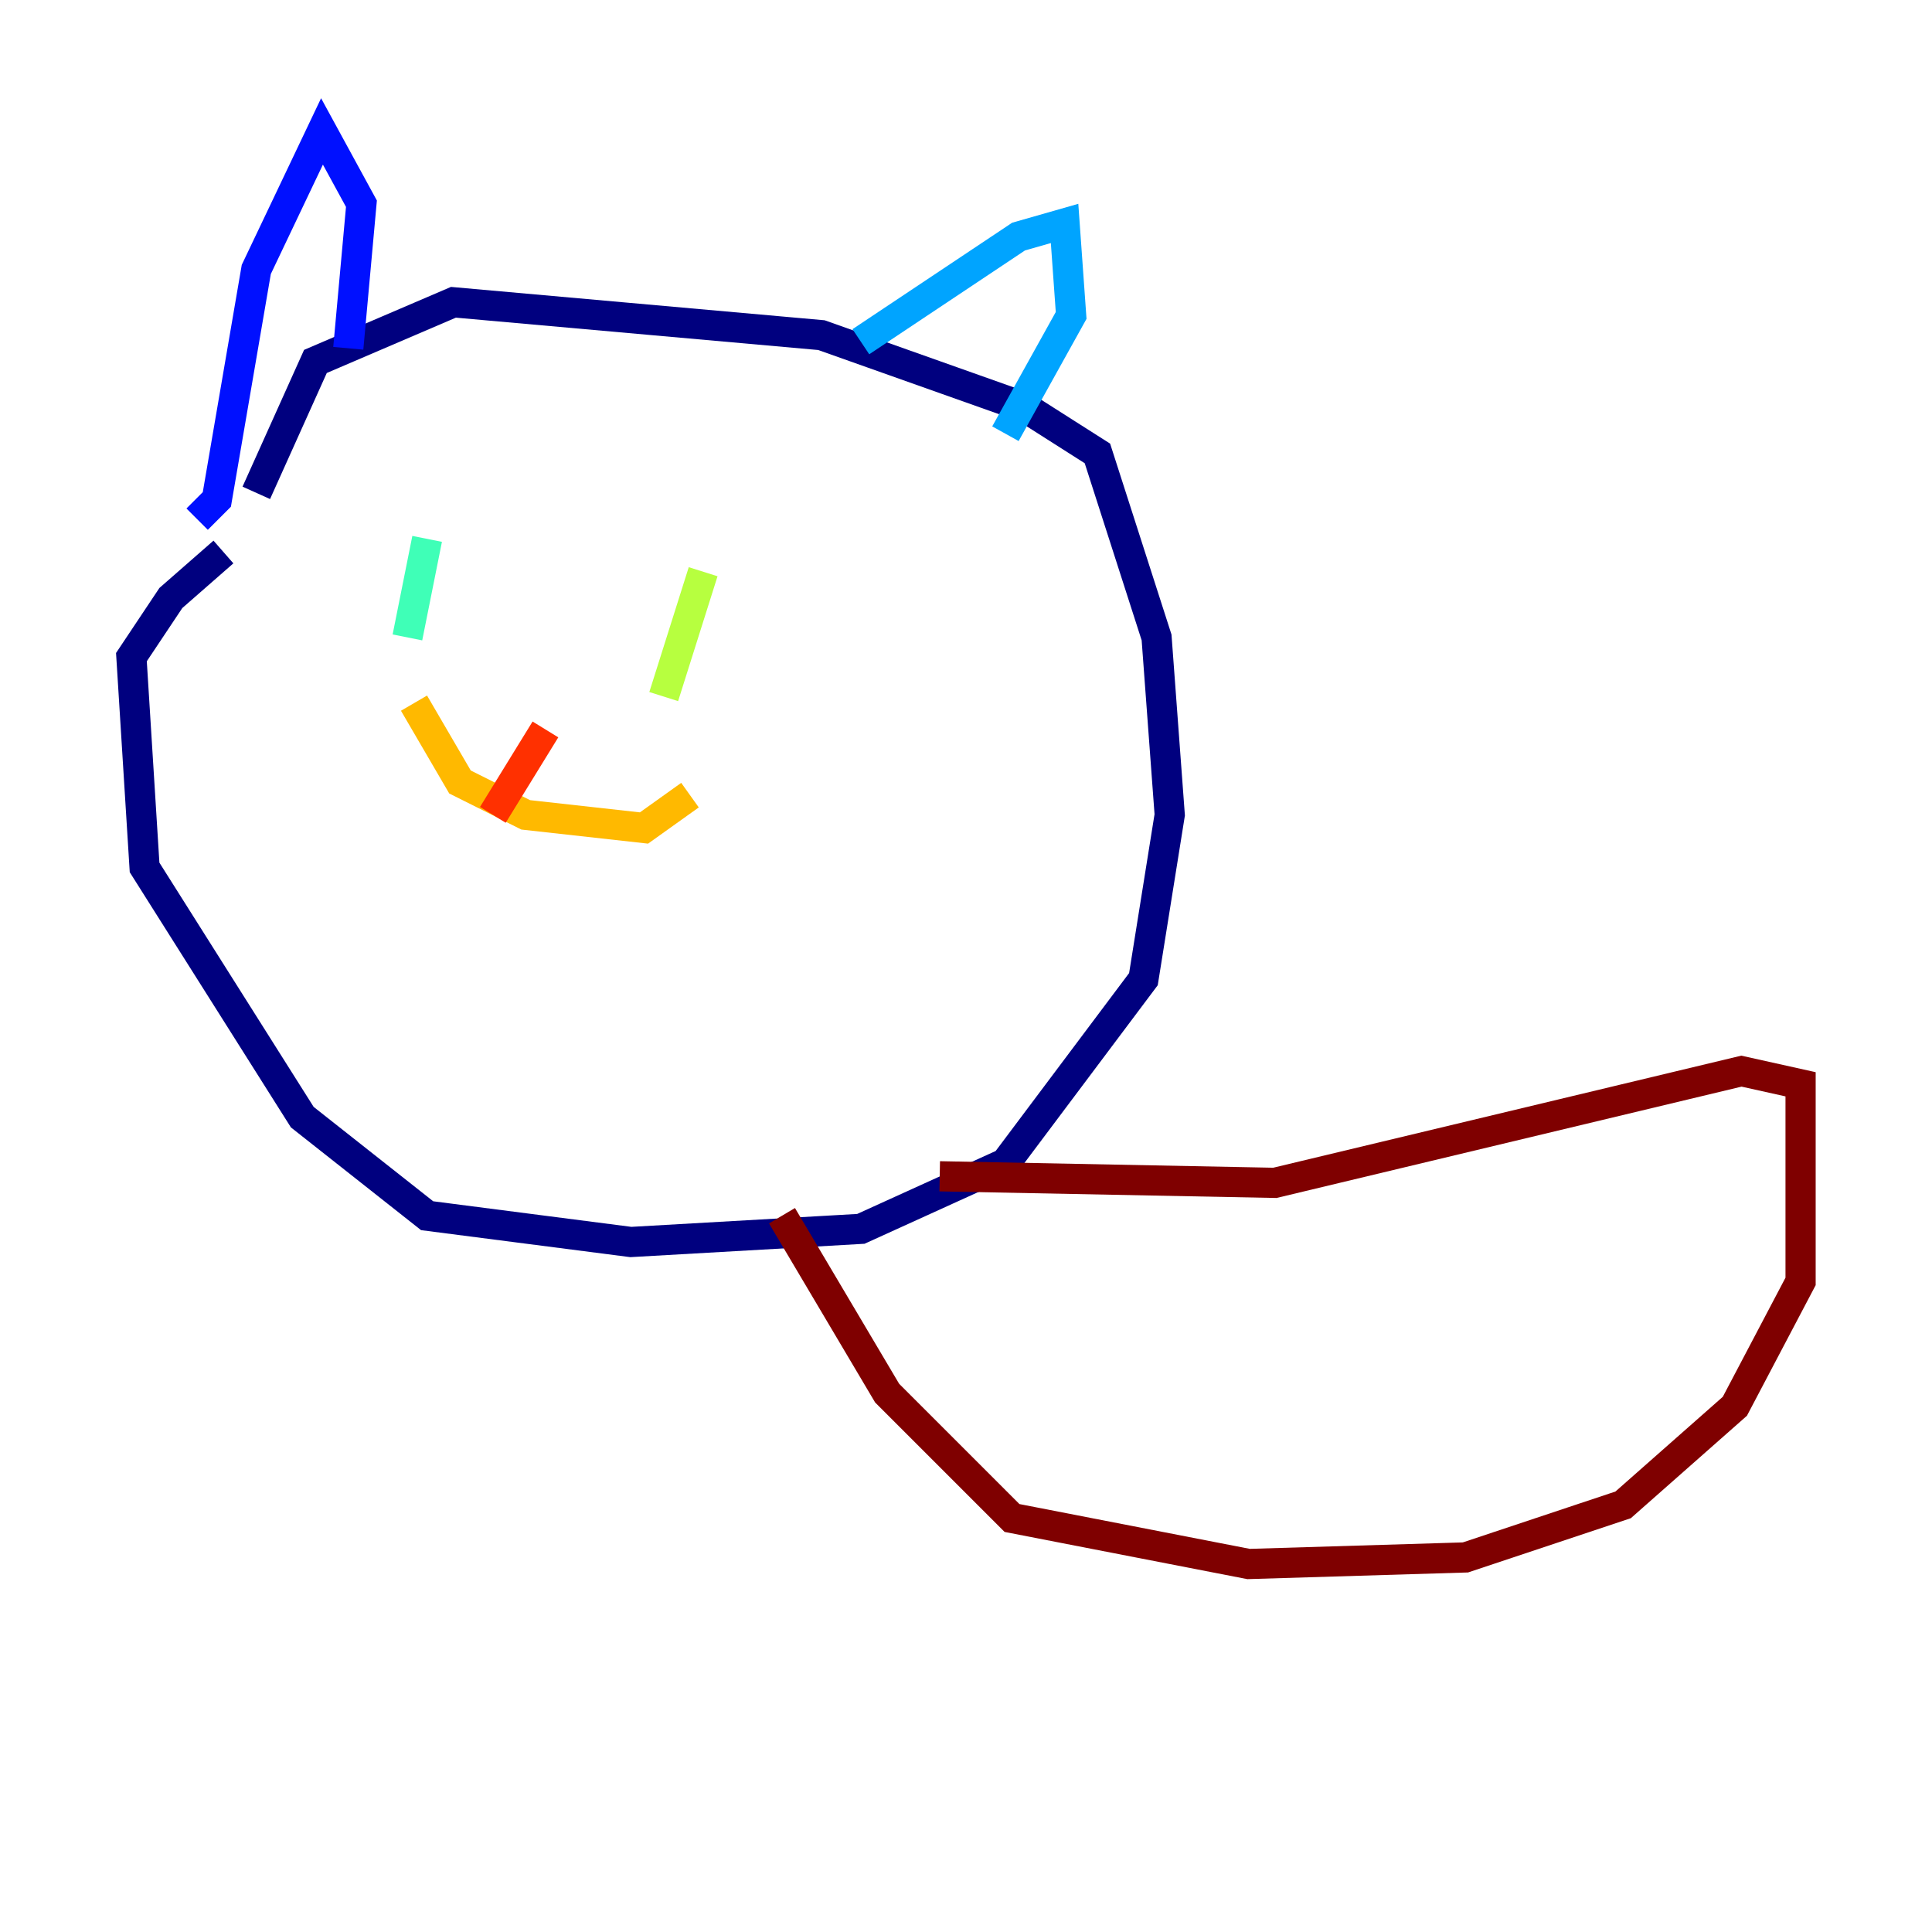 <?xml version="1.0" encoding="utf-8" ?>
<svg baseProfile="tiny" height="128" version="1.2" viewBox="0,0,128,128" width="128" xmlns="http://www.w3.org/2000/svg" xmlns:ev="http://www.w3.org/2001/xml-events" xmlns:xlink="http://www.w3.org/1999/xlink"><defs /><polyline fill="none" points="14.803,36.571 11.32,39.619 8.707,43.537 9.578,57.469 20.027,74.014 28.299,80.544 41.796,82.286 57.034,81.415 66.612,77.061 75.755,64.871 77.497,53.986 76.626,42.231 72.707,30.041 67.918,26.993 54.422,22.204 30.041,20.027 20.898,23.946 16.98,32.653" stroke="#00007f" stroke-width="2" /><polyline fill="none" points="13.061,34.395 14.367,33.088 16.98,17.85 21.333,8.707 23.946,13.497 23.075,23.075" stroke="#0010ff" stroke-width="2" /><polyline fill="none" points="57.034,22.64 67.483,15.674 70.531,14.803 70.966,20.898 66.612,28.735" stroke="#00a4ff" stroke-width="2" /><polyline fill="none" points="28.299,35.701 26.993,42.231" stroke="#3fffb7" stroke-width="2" /><polyline fill="none" points="46.585,37.878 43.973,46.15" stroke="#b7ff3f" stroke-width="2" /><polyline fill="none" points="27.429,46.585 30.476,51.809 34.83,53.986 42.667,54.857 45.714,52.68" stroke="#ffb900" stroke-width="2" /><polyline fill="none" points="32.653,53.986 36.136,48.327" stroke="#ff3000" stroke-width="2" /><polyline fill="none" points="62.258,77.932 84.463,78.367 115.374,70.966 119.293,71.837 119.293,84.898 114.939,93.17 107.537,99.701 97.088,103.184 82.721,103.619 67.048,100.571 58.776,92.299 51.809,80.544" stroke="#7f0000" stroke-width="2" /></svg>